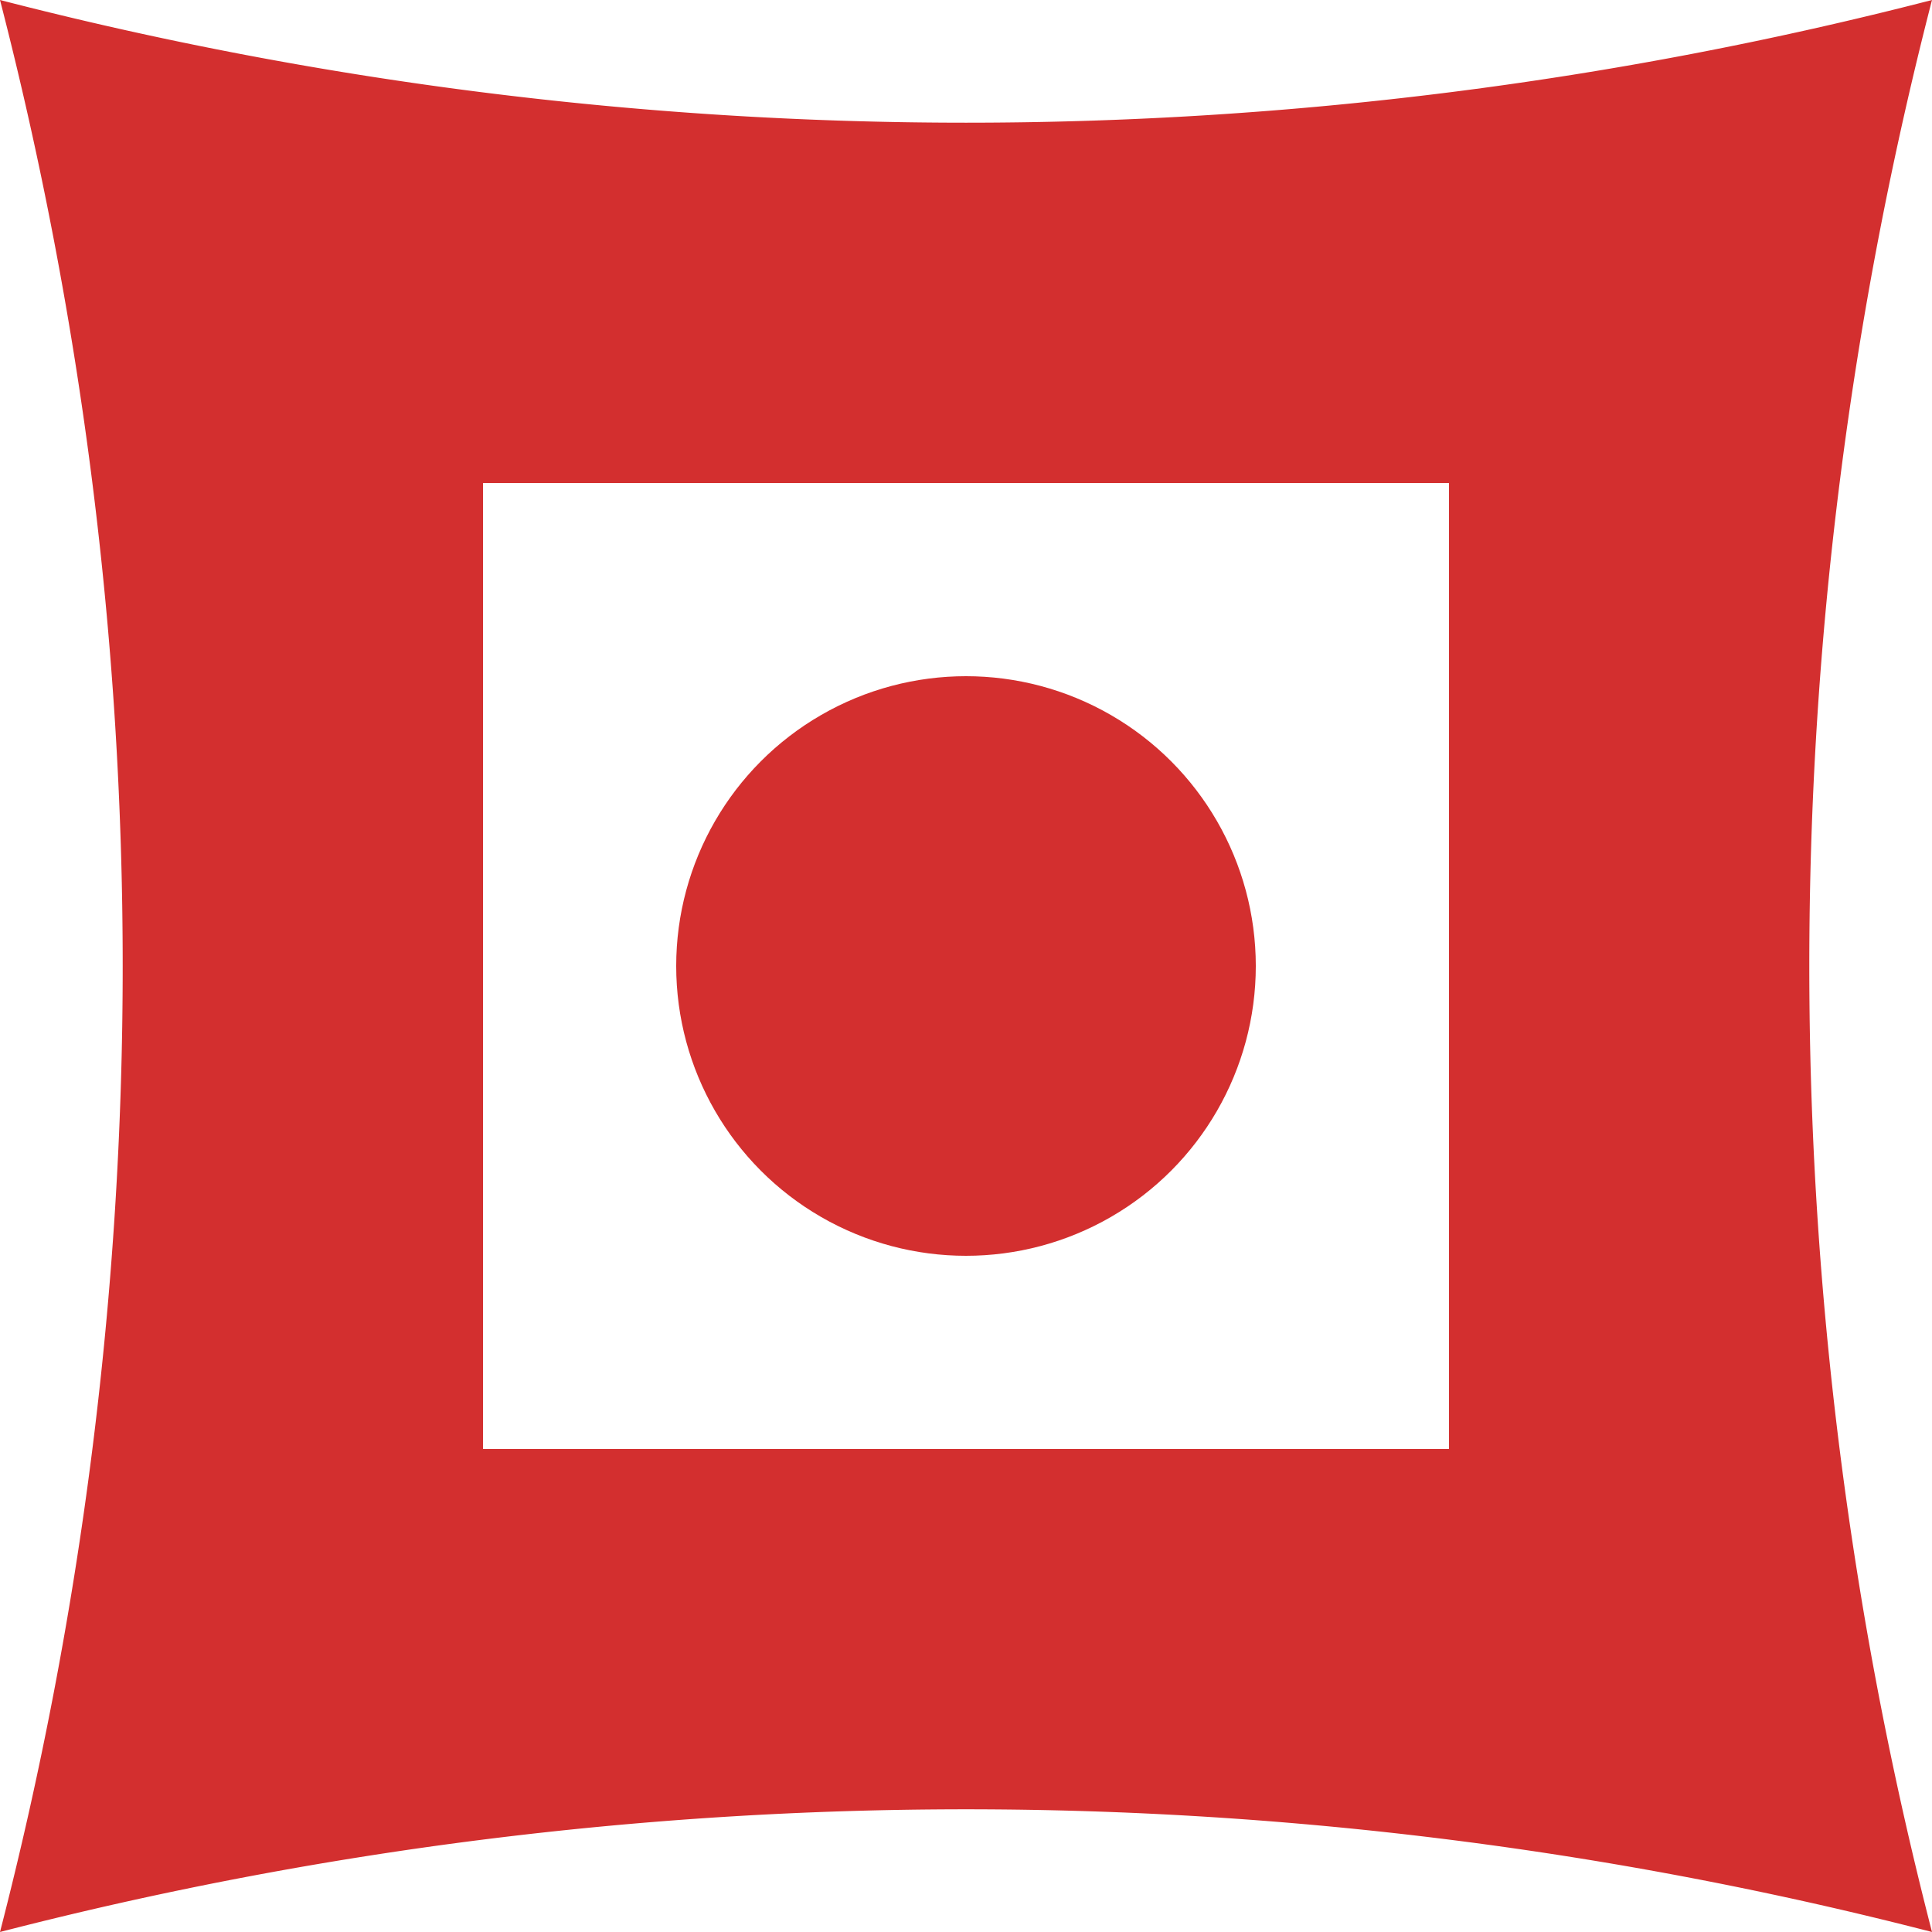 <svg width="100" height="100" xmlns="http://www.w3.org/2000/svg">

  <path fill="#D32F2F" d="
            M 0 0
            A 200 200 0 0 0 100 0
            A 200 200 0 0 0 100 100
            A 200 200 0 0 0 0 100
            A 200 200 0 0 0 0 0
            z
            M 25, 25 v 50 h 50 v -50 h -50
            z" />

	<circle cx="50" cy="50" r="15" fill="#D32F2F"/>

</svg>